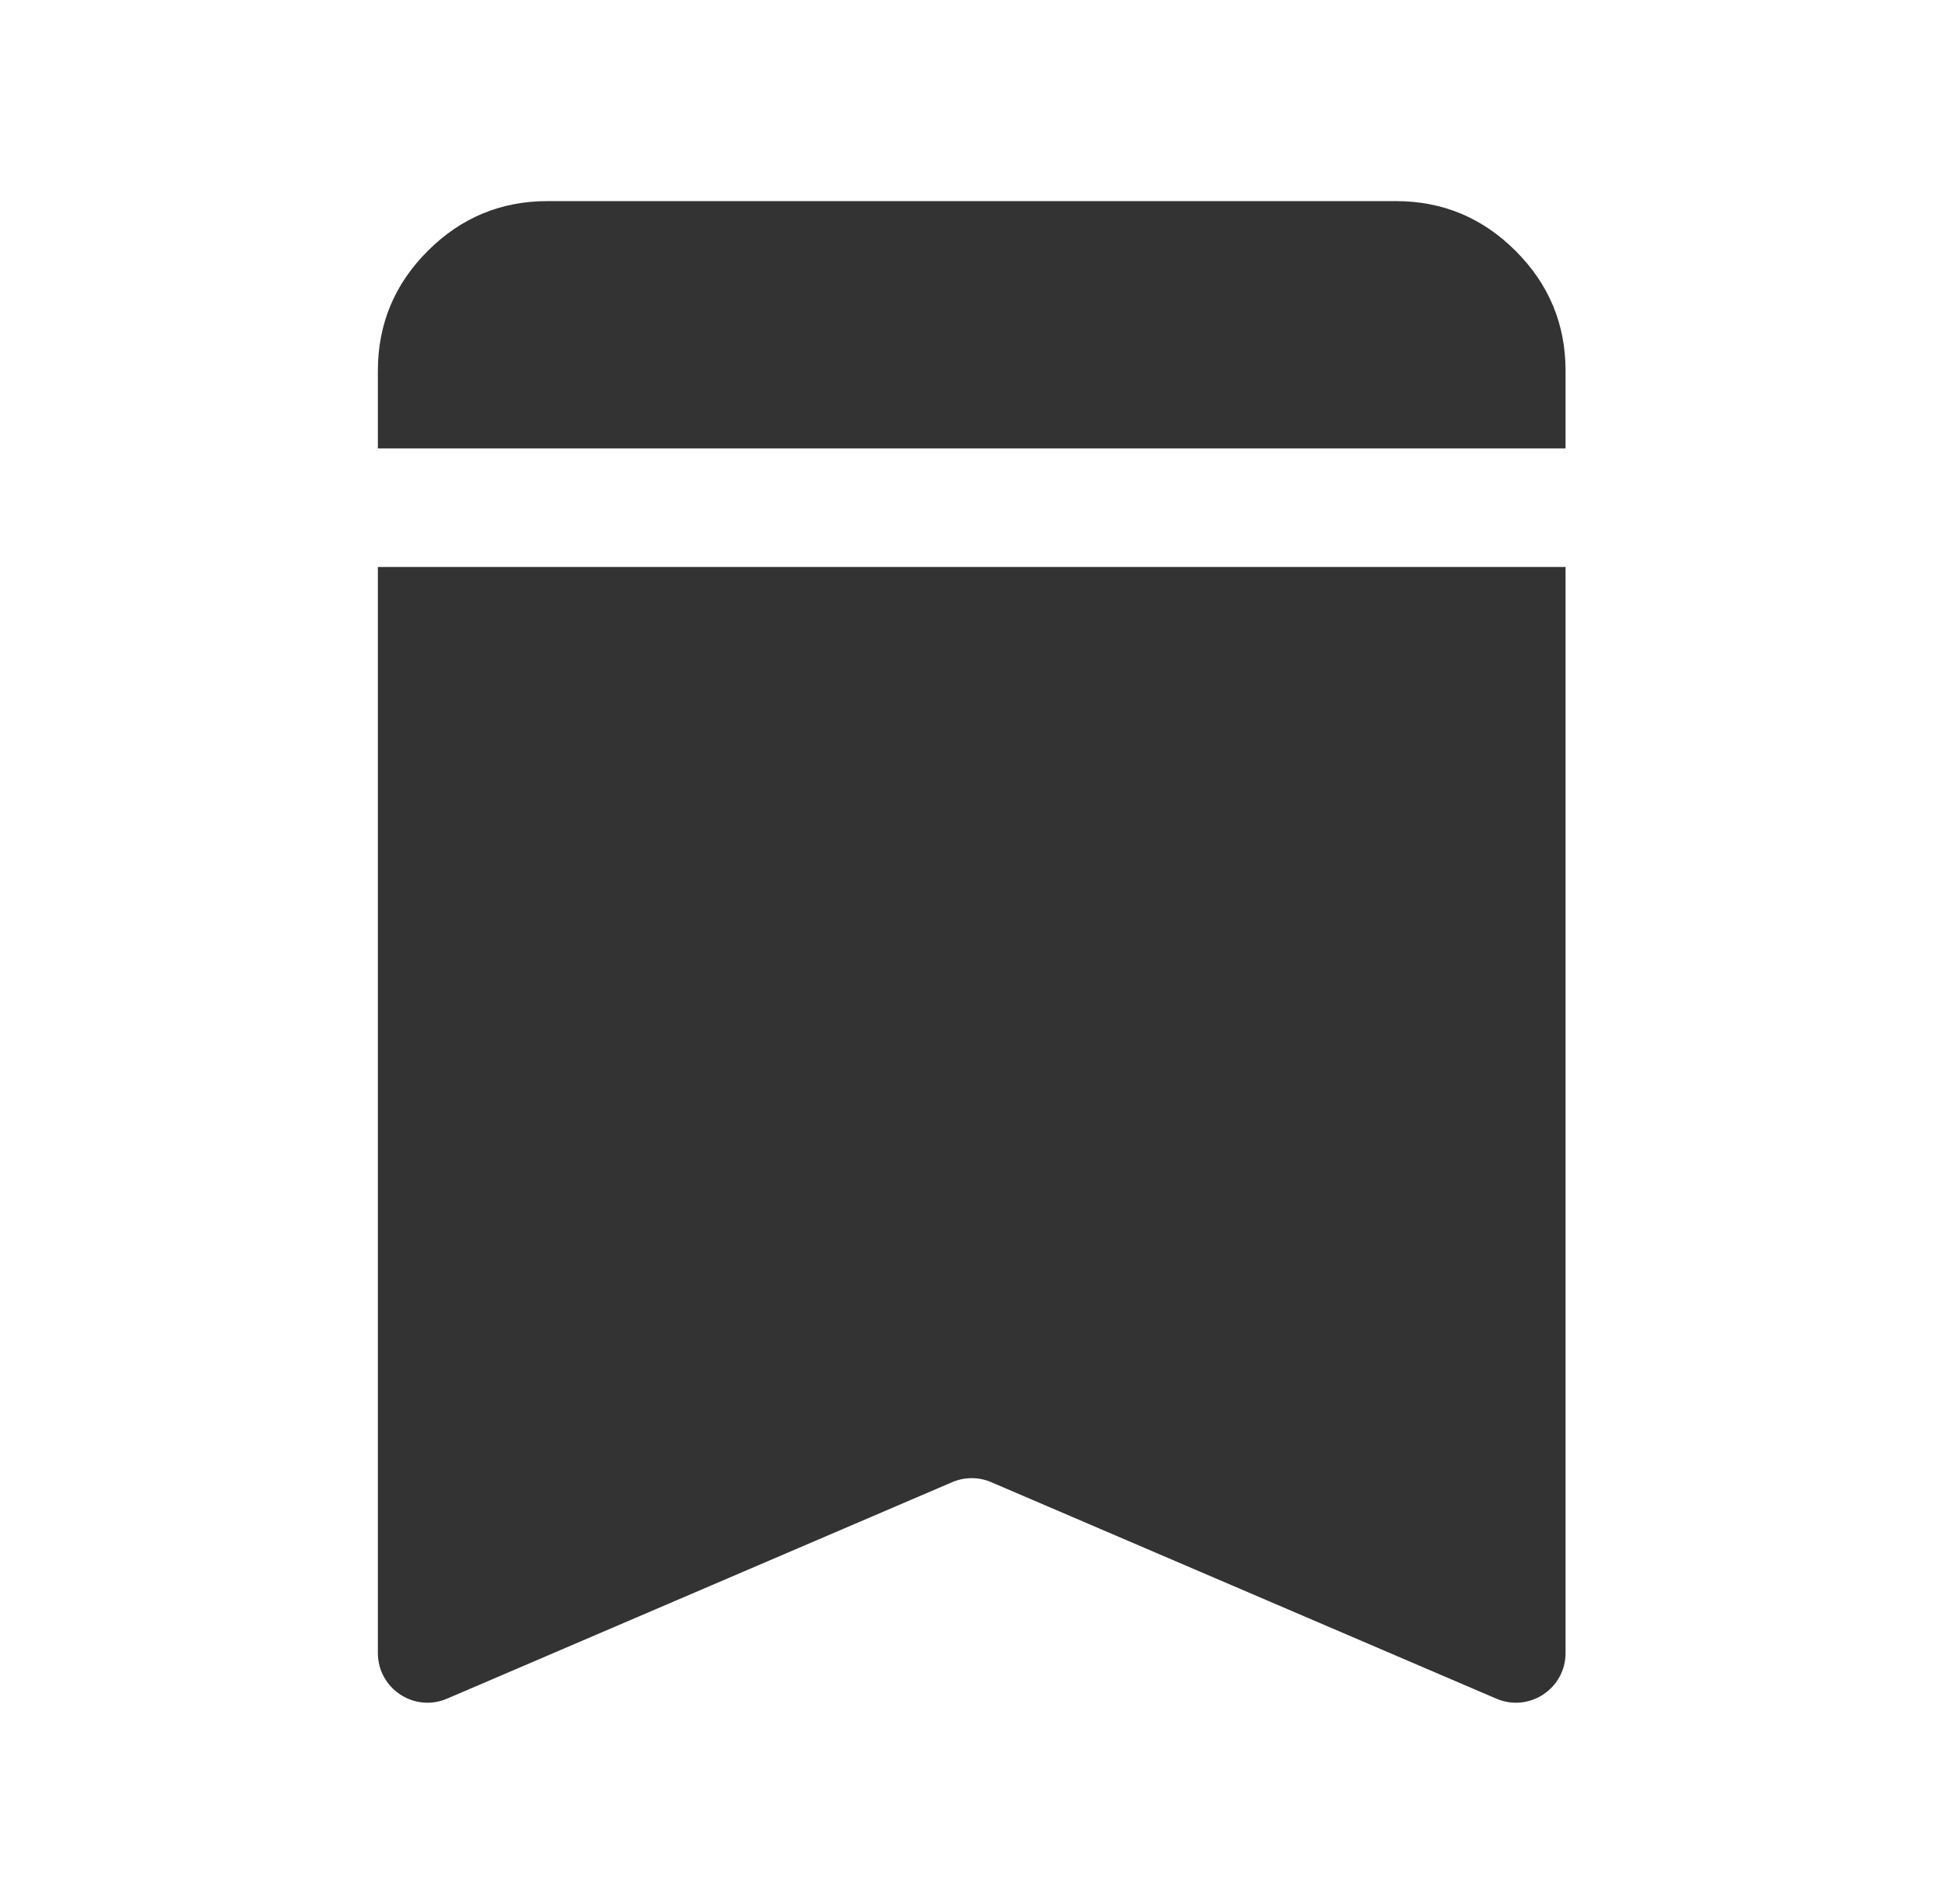 <svg width="47" height="46" viewBox="0 0 47 46" fill="none" xmlns="http://www.w3.org/2000/svg">
<mask id="mask0_251_34590" style="mask-type:alpha" maskUnits="userSpaceOnUse" x="0" y="0" width="47" height="46">
<rect x="0.48" width="46" height="46" fill="#D9D9D9"/>
</mask>
<g mask="url(#mask0_251_34590)">
<path fill-rule="evenodd" clip-rule="evenodd" d="M9.131 39.939C9.131 40.801 10.012 41.382 10.803 41.042L23.008 35.812C23.31 35.682 23.652 35.682 23.953 35.812L36.158 41.042C36.95 41.382 37.831 40.801 37.831 39.939V13.699H9.131V39.939ZM9.131 10.835V8.959C9.131 7.832 9.532 6.867 10.335 6.064C11.138 5.261 12.103 4.859 13.231 4.859H33.731C34.858 4.859 35.824 5.261 36.626 6.064C37.429 6.867 37.831 7.832 37.831 8.959V10.835H9.131Z" fill="#333333"/>
</g>
</svg>
